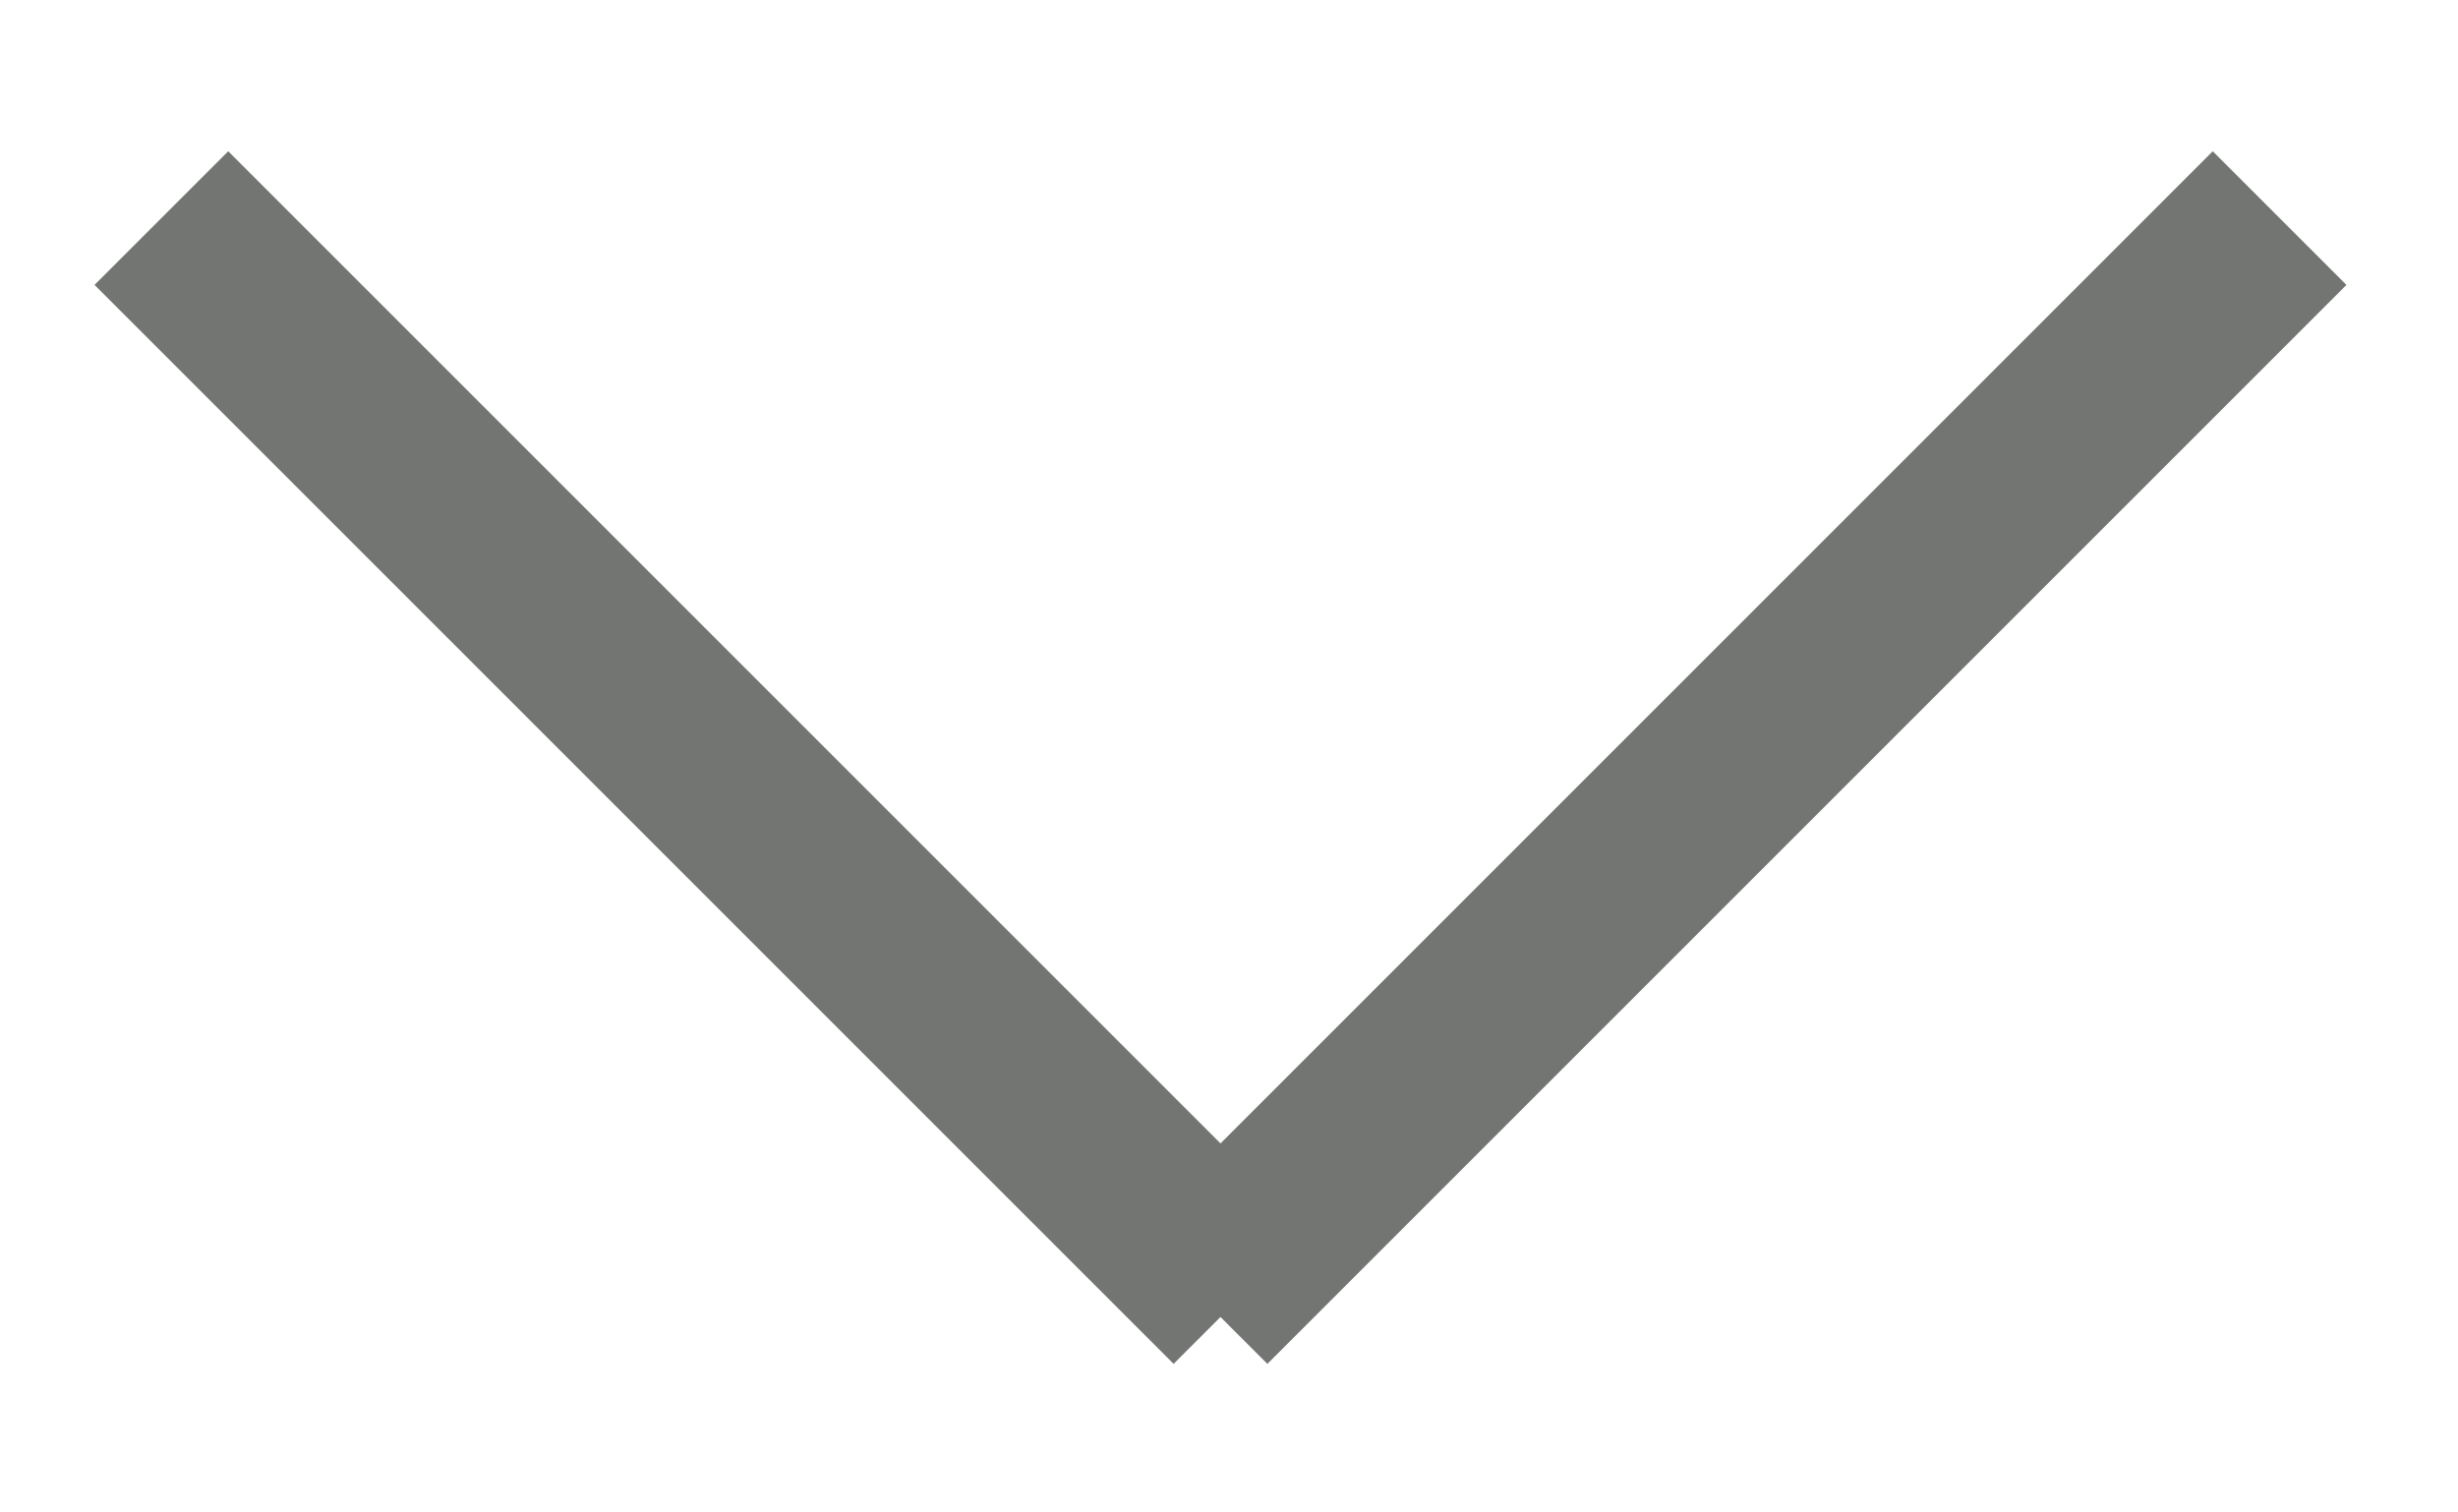 <svg width="13" height="8" xmlns="http://www.w3.org/2000/svg"><path d="M6.455 6.966l-.248.248-.353-.353-5-5L.5 1.507 1.207.8l.354.354 4.894 4.894 4.894-4.894.354-.354.707.707-.354.354-5 5-.353.353-.248-.248z" fill="#727571" fill-rule="evenodd"/></svg>